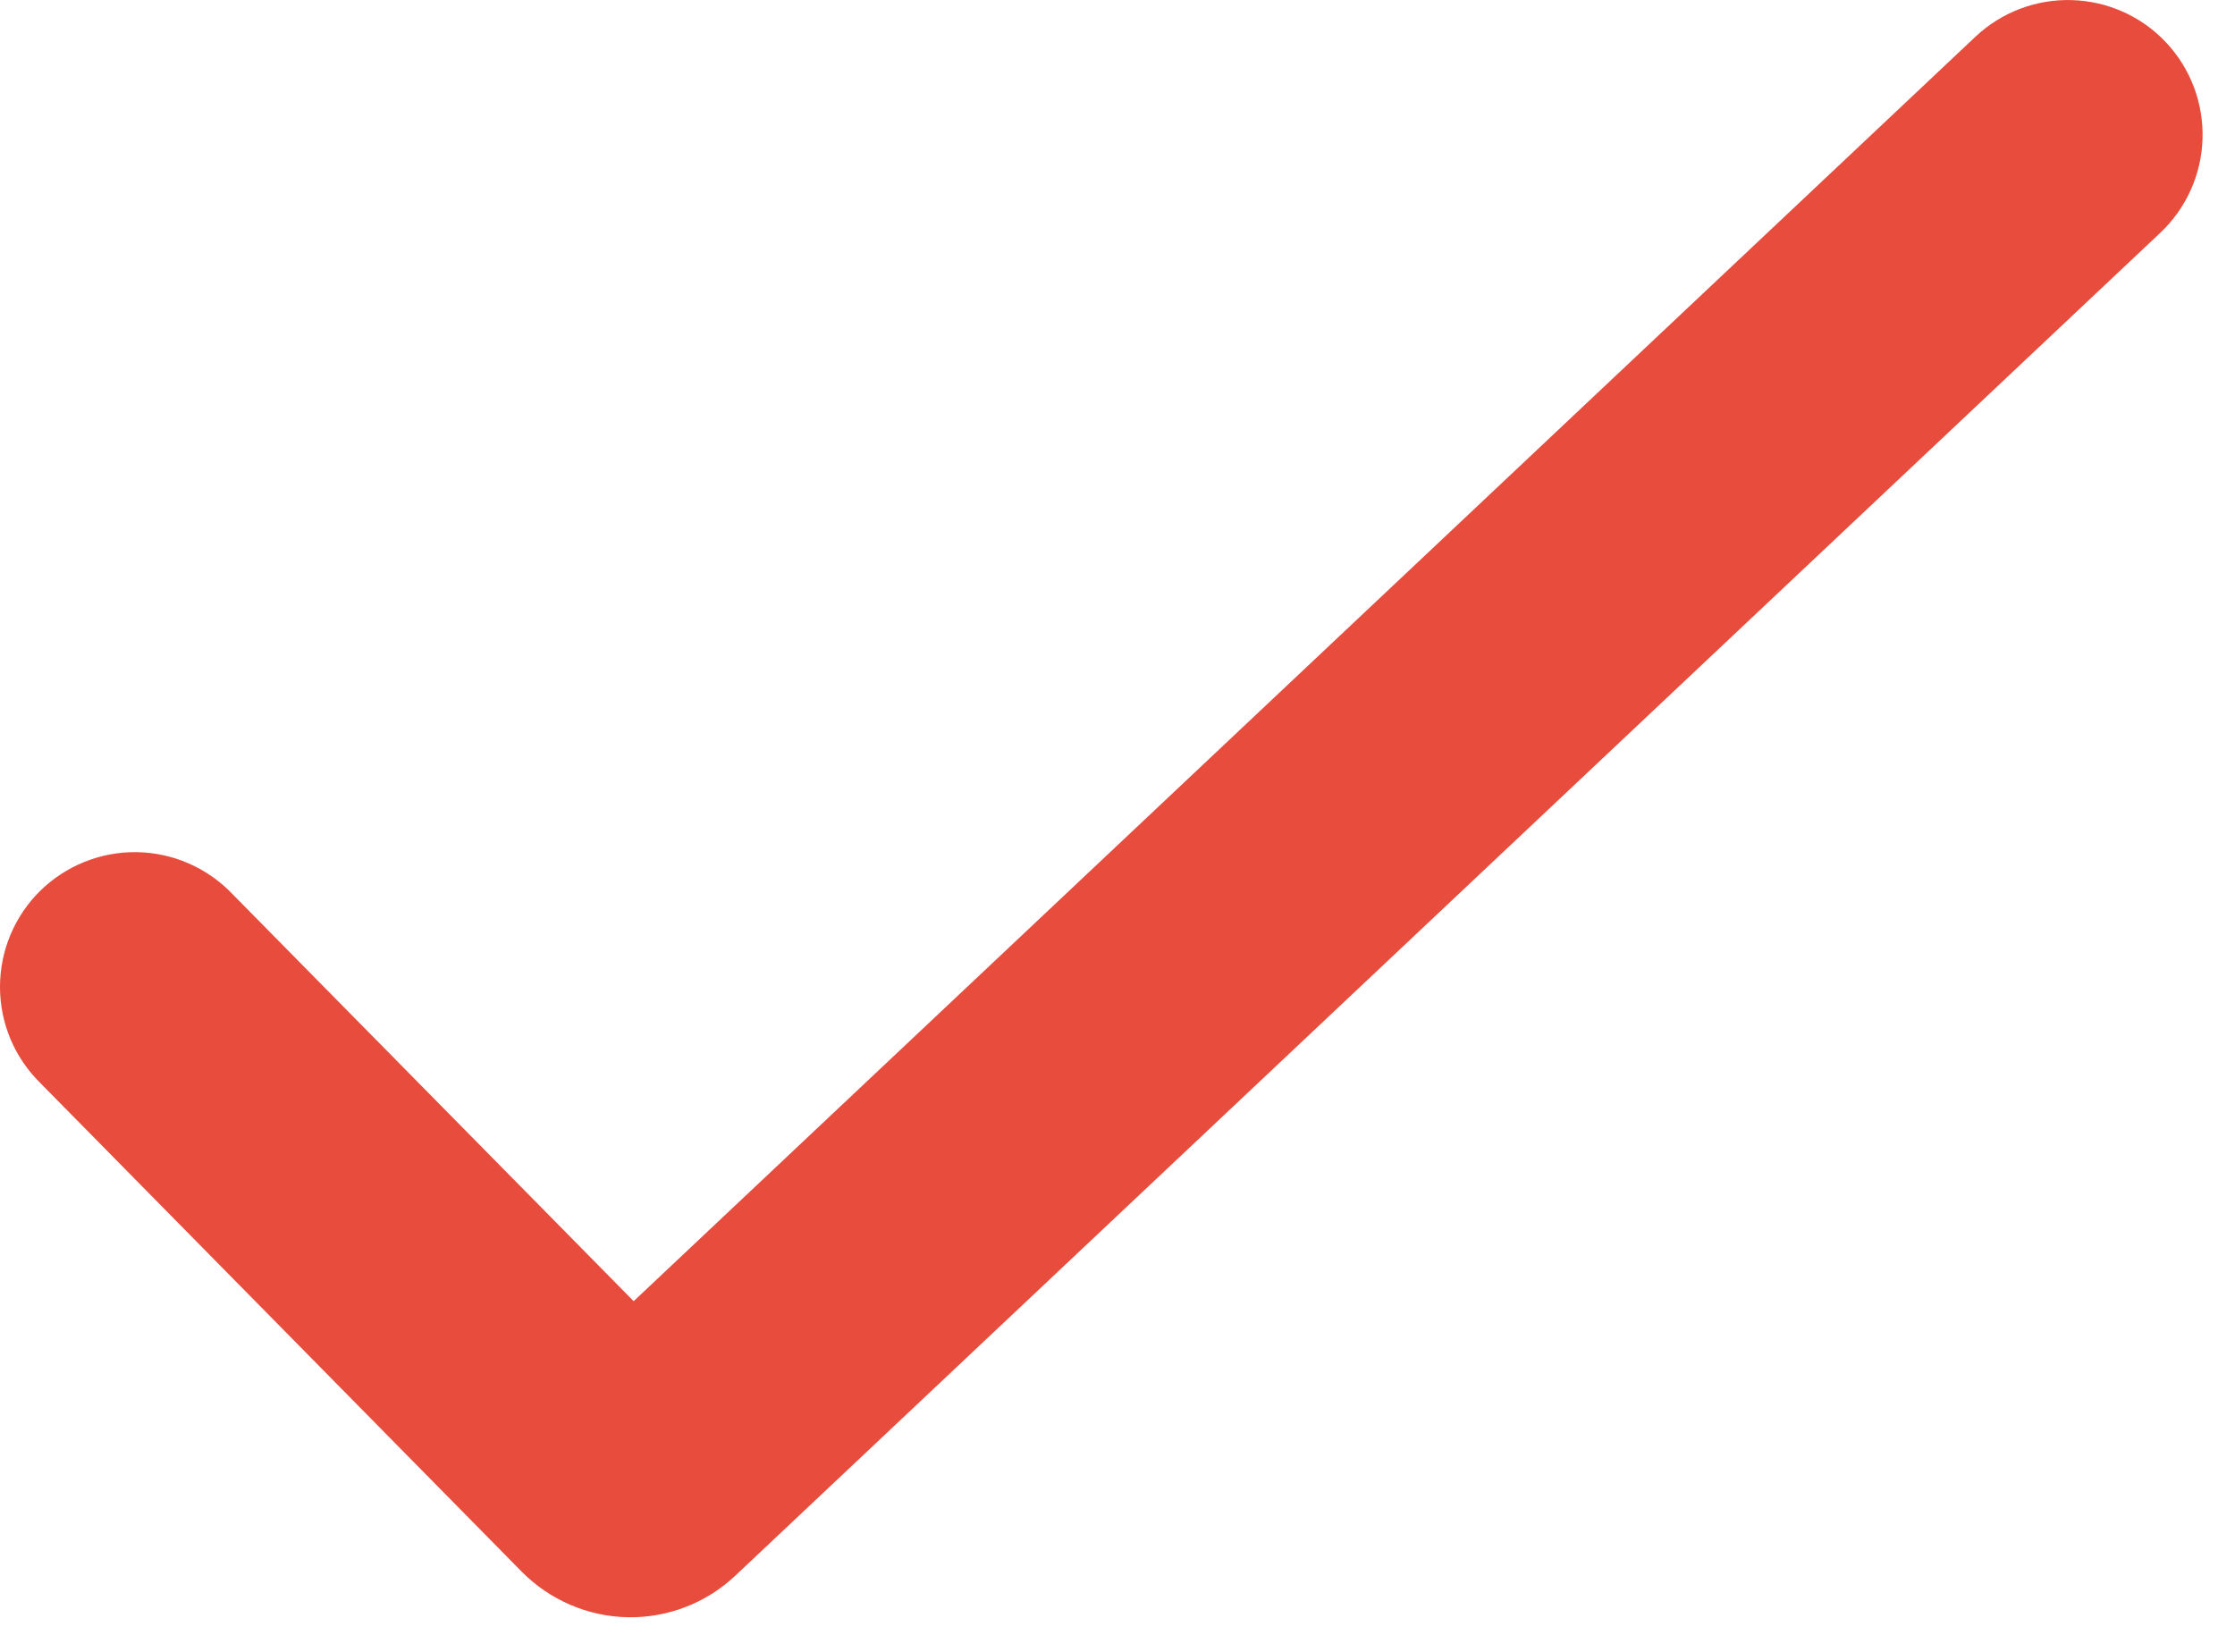 <svg width="23" height="17" viewBox="0 0 23 17" fill="none" xmlns="http://www.w3.org/2000/svg">
    <path d="M22.29 0.436C22.542 0.704 22.677 1.061 22.666 1.428C22.655 1.796 22.498 2.144 22.231 2.396L7.567 16.216C7.268 16.498 6.871 16.651 6.461 16.644C6.05 16.636 5.659 16.468 5.37 16.176L0.415 11.146C0.284 11.017 0.179 10.863 0.108 10.694C0.037 10.524 0 10.342 5.19559e-07 10.158C-0 9.974 0.036 9.792 0.107 9.622C0.178 9.452 0.282 9.298 0.413 9.169C0.544 9.04 0.7 8.938 0.87 8.87C1.041 8.801 1.224 8.767 1.408 8.77C1.592 8.773 1.773 8.812 1.942 8.886C2.11 8.96 2.263 9.066 2.39 9.199L6.521 13.391L20.33 0.377C20.598 0.125 20.954 -0.01 21.322 0.001C21.69 0.012 22.038 0.168 22.29 0.436Z" fill="#E74C3C"/>
</svg>
